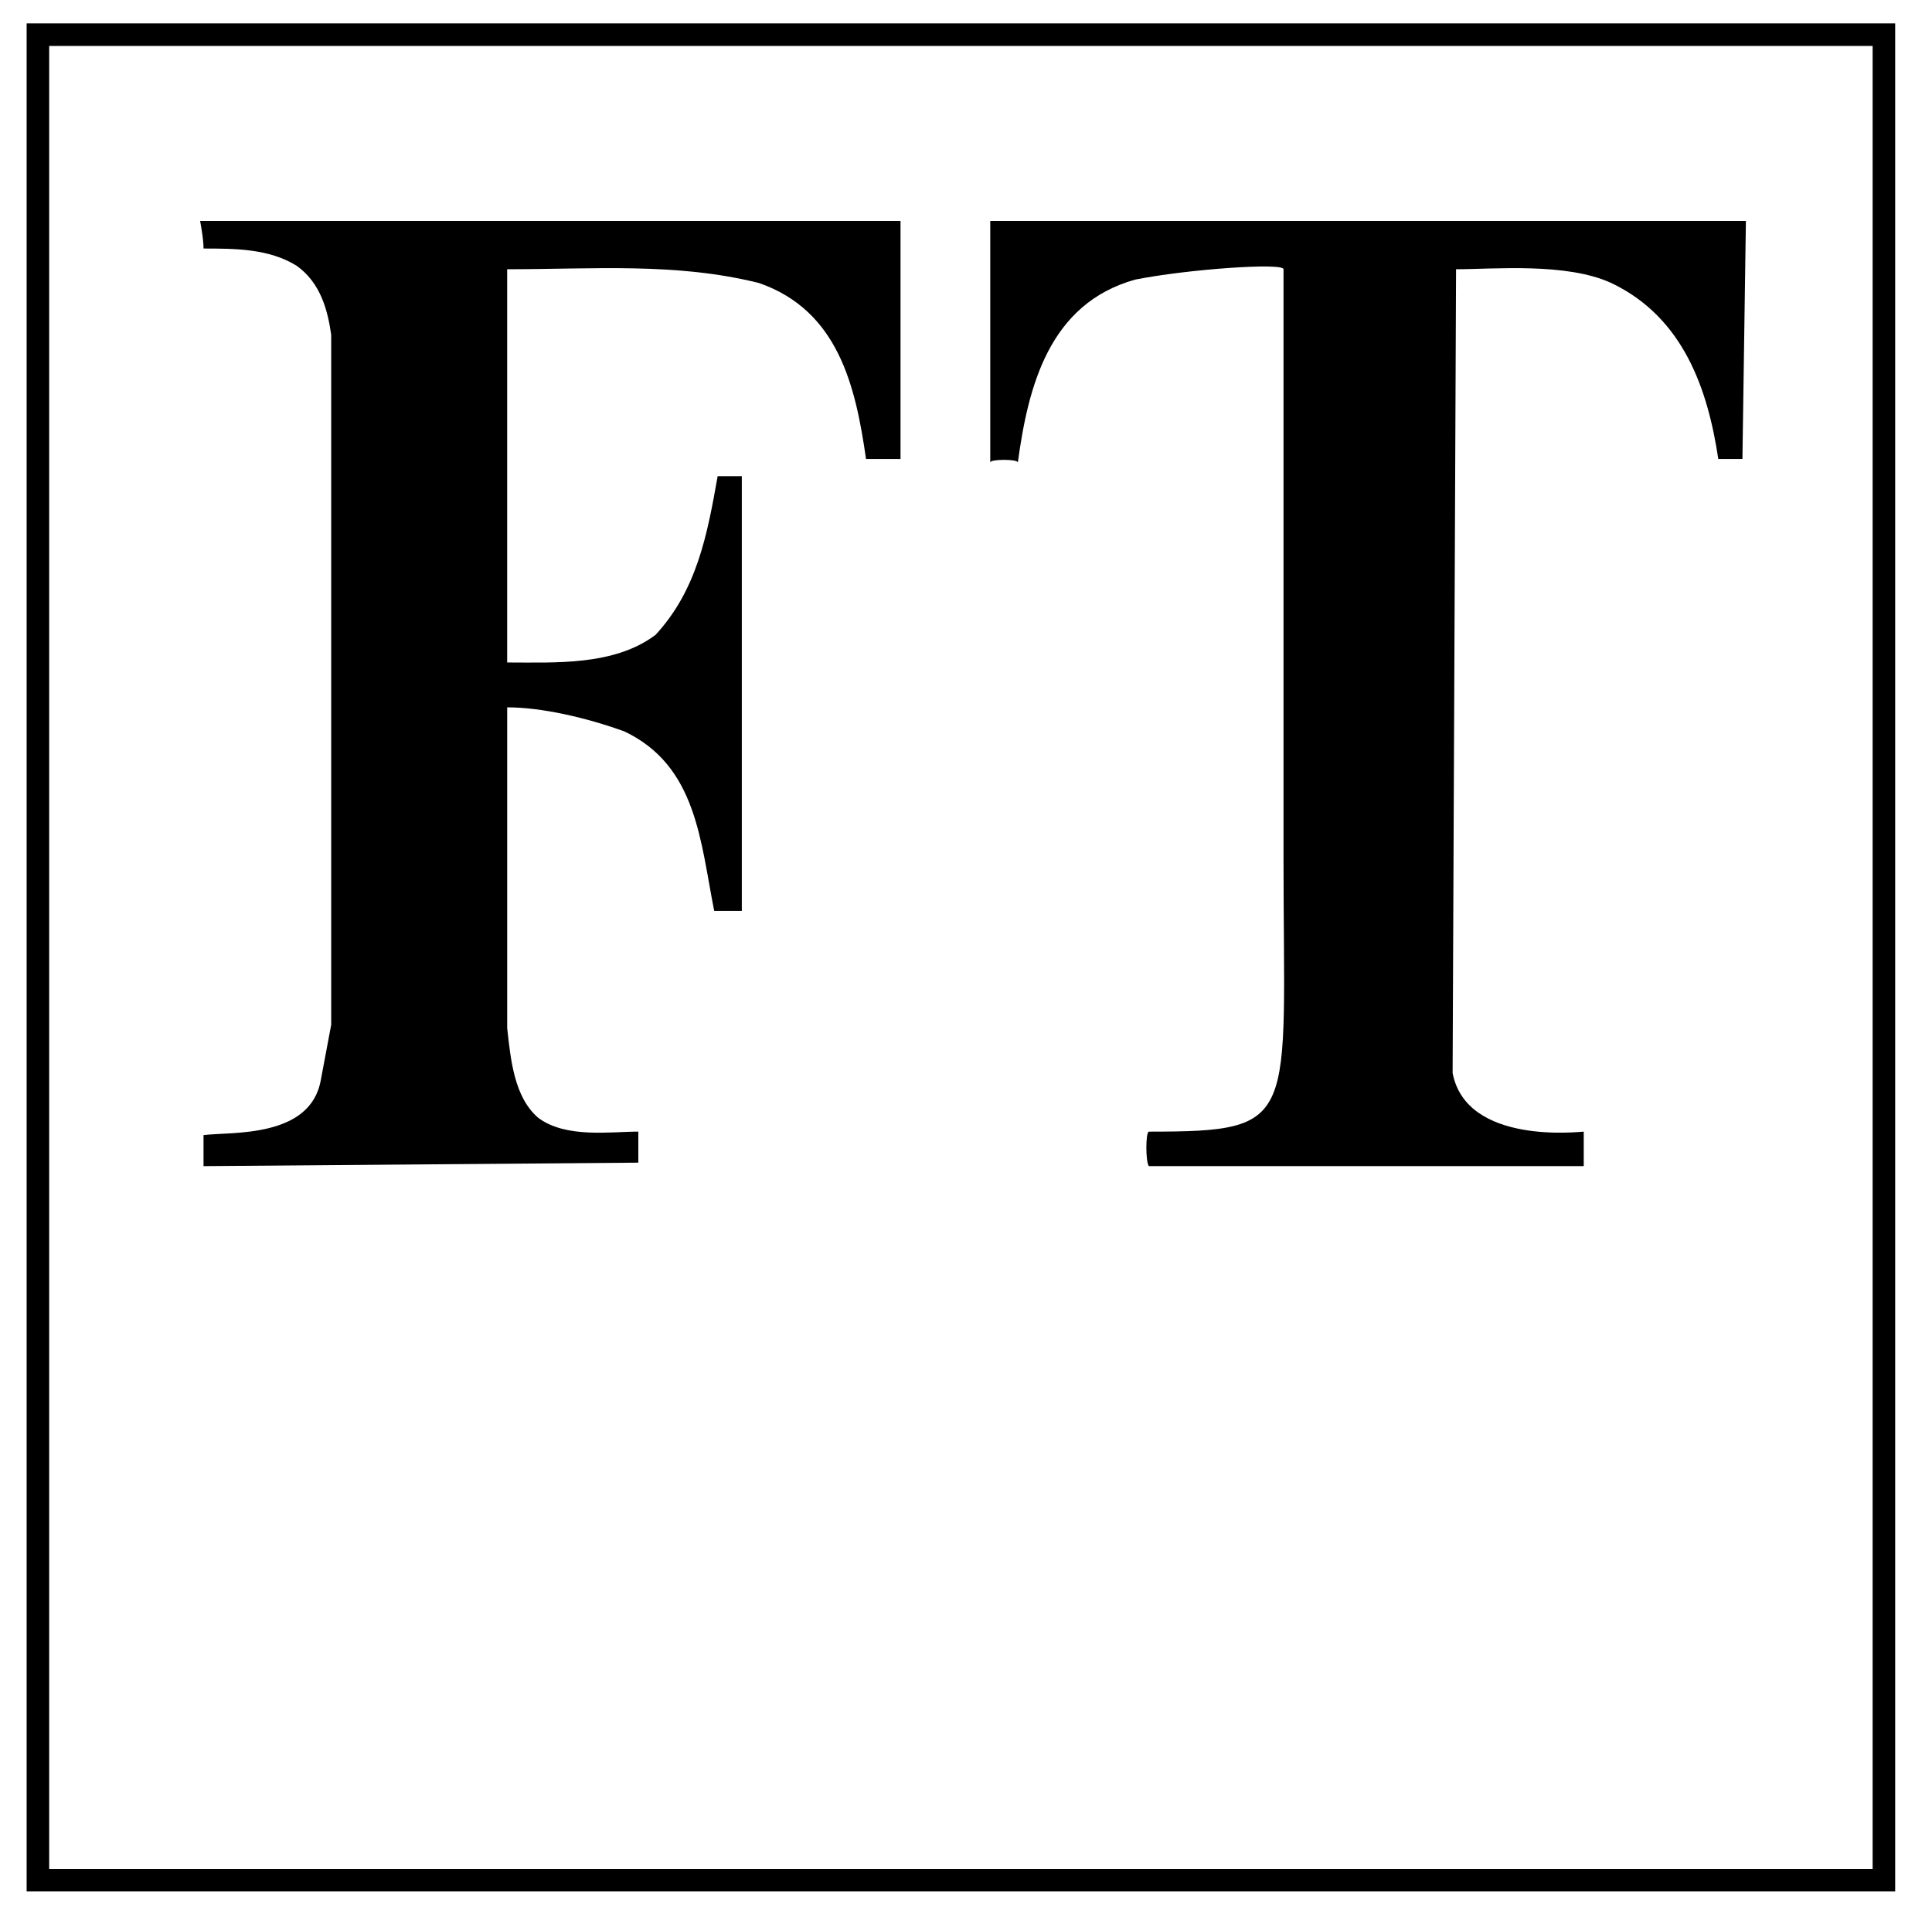 <?xml version="1.0" encoding="utf-8"?>
<!-- Generator: Adobe Illustrator 21.1.0, SVG Export Plug-In . SVG Version: 6.00 Build 0)  -->
<svg version="1.1" id="financialtimes" xmlns="http://www.w3.org/2000/svg" xmlns:xlink="http://www.w3.org/1999/xlink" x="0px" y="0px"
	 viewBox="0 0 85.72 85.333" style="enable-background:new 0 0 85.72 85.333;" xml:space="preserve">
<style type="text/css">
	.financialtimes-0{fill-rule:evenodd;clip-rule:evenodd;fill:none;stroke:#000000;stroke-miterlimit:10;}
	.financialtimes-1{fill-rule:evenodd;clip-rule:evenodd;}
</style>
<g>
	<polygon class="financialtimes-0" points="1.682,83.443 83.586,83.443 83.586,1.539 1.682,1.539 1.682,83.443 	"/>
	<path class="financialtimes-1" d="M77.309,20.369h-1.071c-0.46-3.062-1.531-6.277-4.746-7.808c-1.99-0.918-5.205-0.612-6.889-0.612
		l-0.153,35.67c0.612,3.215,5.665,2.603,5.818,2.603v1.531H50.977c-0.153-0.153-0.153-1.531,0-1.531
		c6.736,0,5.971-0.459,5.971-12.094c0-10.869,0-26.178,0-26.178c0-0.306-4.287,0-6.583,0.459
		c-3.827,1.071-4.746,4.746-5.205,8.114c0-0.153-1.224-0.153-1.224,0V9.806h5.511h28.016L77.309,20.369
		L77.309,20.369z"/>
	<path class="financialtimes-1" d="M39.955,20.369h-1.531c-0.459-3.215-1.225-6.583-4.746-7.808
		c-3.674-0.918-7.348-0.612-11.176-0.612v0.612v16.84c2.143,0,4.746,0.153,6.583-1.225
		c1.837-1.99,2.296-4.44,2.756-7.042h1.072v19.29h-1.225c-0.612-3.062-0.765-6.43-3.98-7.961
		c-1.684-0.612-3.674-1.071-5.205-1.071v14.237c0.153,1.378,0.306,3.062,1.378,3.98
		c1.225,0.918,3.215,0.612,4.44,0.612v1.378L9.03,51.753v-1.378c1.225-0.153,4.746,0.153,5.205-2.449l0.46-2.449
		V14.858c-0.153-1.071-0.46-2.296-1.531-3.062c-1.225-0.766-2.756-0.766-4.133-0.766
		c0-0.459-0.153-1.224-0.153-1.224h31.077V20.369L39.955,20.369z"/>
</g>
</svg>
